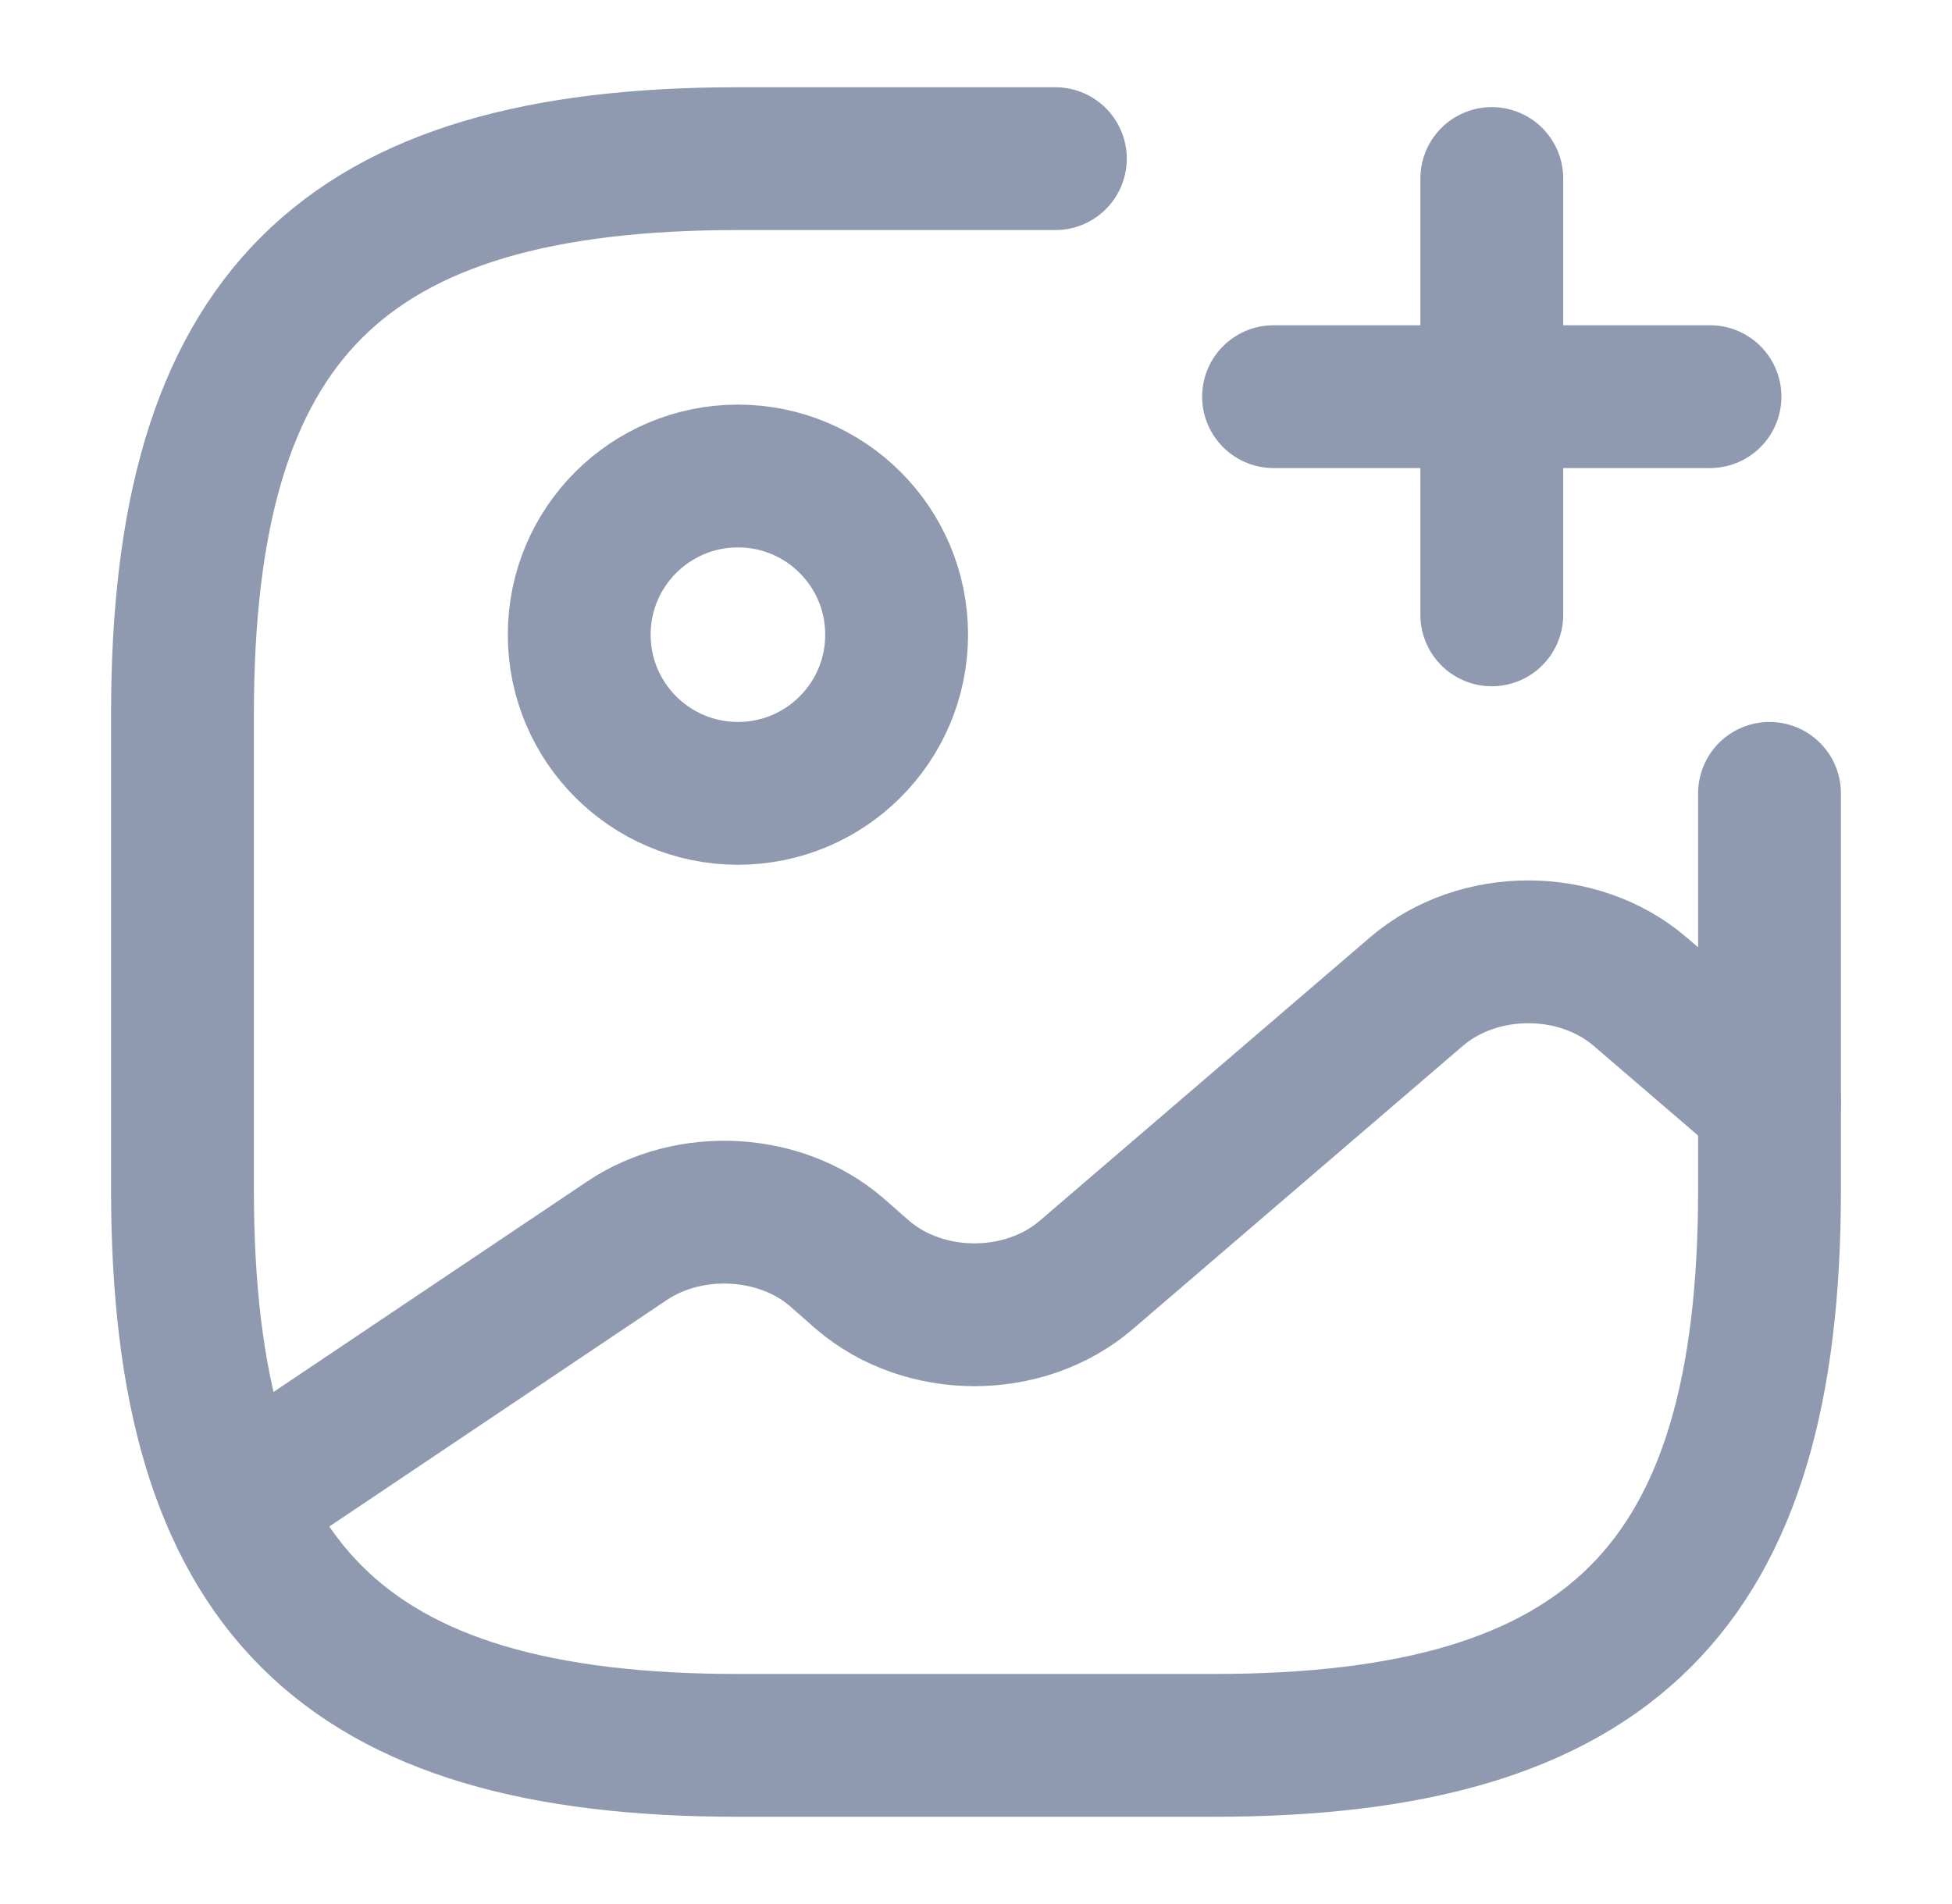 <svg width="41" height="40" viewBox="0 0 41 40" fill="none" xmlns="http://www.w3.org/2000/svg">
<path d="M15.5 16.667C17.341 16.667 18.833 15.174 18.833 13.333C18.833 11.492 17.341 10 15.5 10C13.659 10 12.166 11.492 12.166 13.333C12.166 15.174 13.659 16.667 15.5 16.667Z" stroke="#8F9AB0" stroke-width="3" stroke-linecap="round" stroke-linejoin="round"/>
<path d="M22.167 3.333H15.5C7.167 3.333 3.833 6.667 3.833 15V25C3.833 33.333 7.167 36.667 15.5 36.667H25.5C33.834 36.667 37.167 33.333 37.167 25V16.667" stroke="#8F9AB0" stroke-width="3" stroke-linecap="round" stroke-linejoin="round"/>
<path d="M26.75 8.333H35.917" stroke="#8F9AB0" stroke-width="3" stroke-linecap="round"/>
<path d="M31.334 12.917V3.75" stroke="#8F9AB0" stroke-width="3" stroke-linecap="round"/>
<path d="M4.95 31.583L13.167 26.067C14.483 25.183 16.384 25.283 17.567 26.3L18.117 26.783C19.417 27.9 21.517 27.9 22.817 26.783L29.75 20.833C31.05 19.717 33.15 19.717 34.45 20.833L37.167 23.167" stroke="#8F9AB0" stroke-width="3" stroke-linecap="round" stroke-linejoin="round"/>
</svg>
